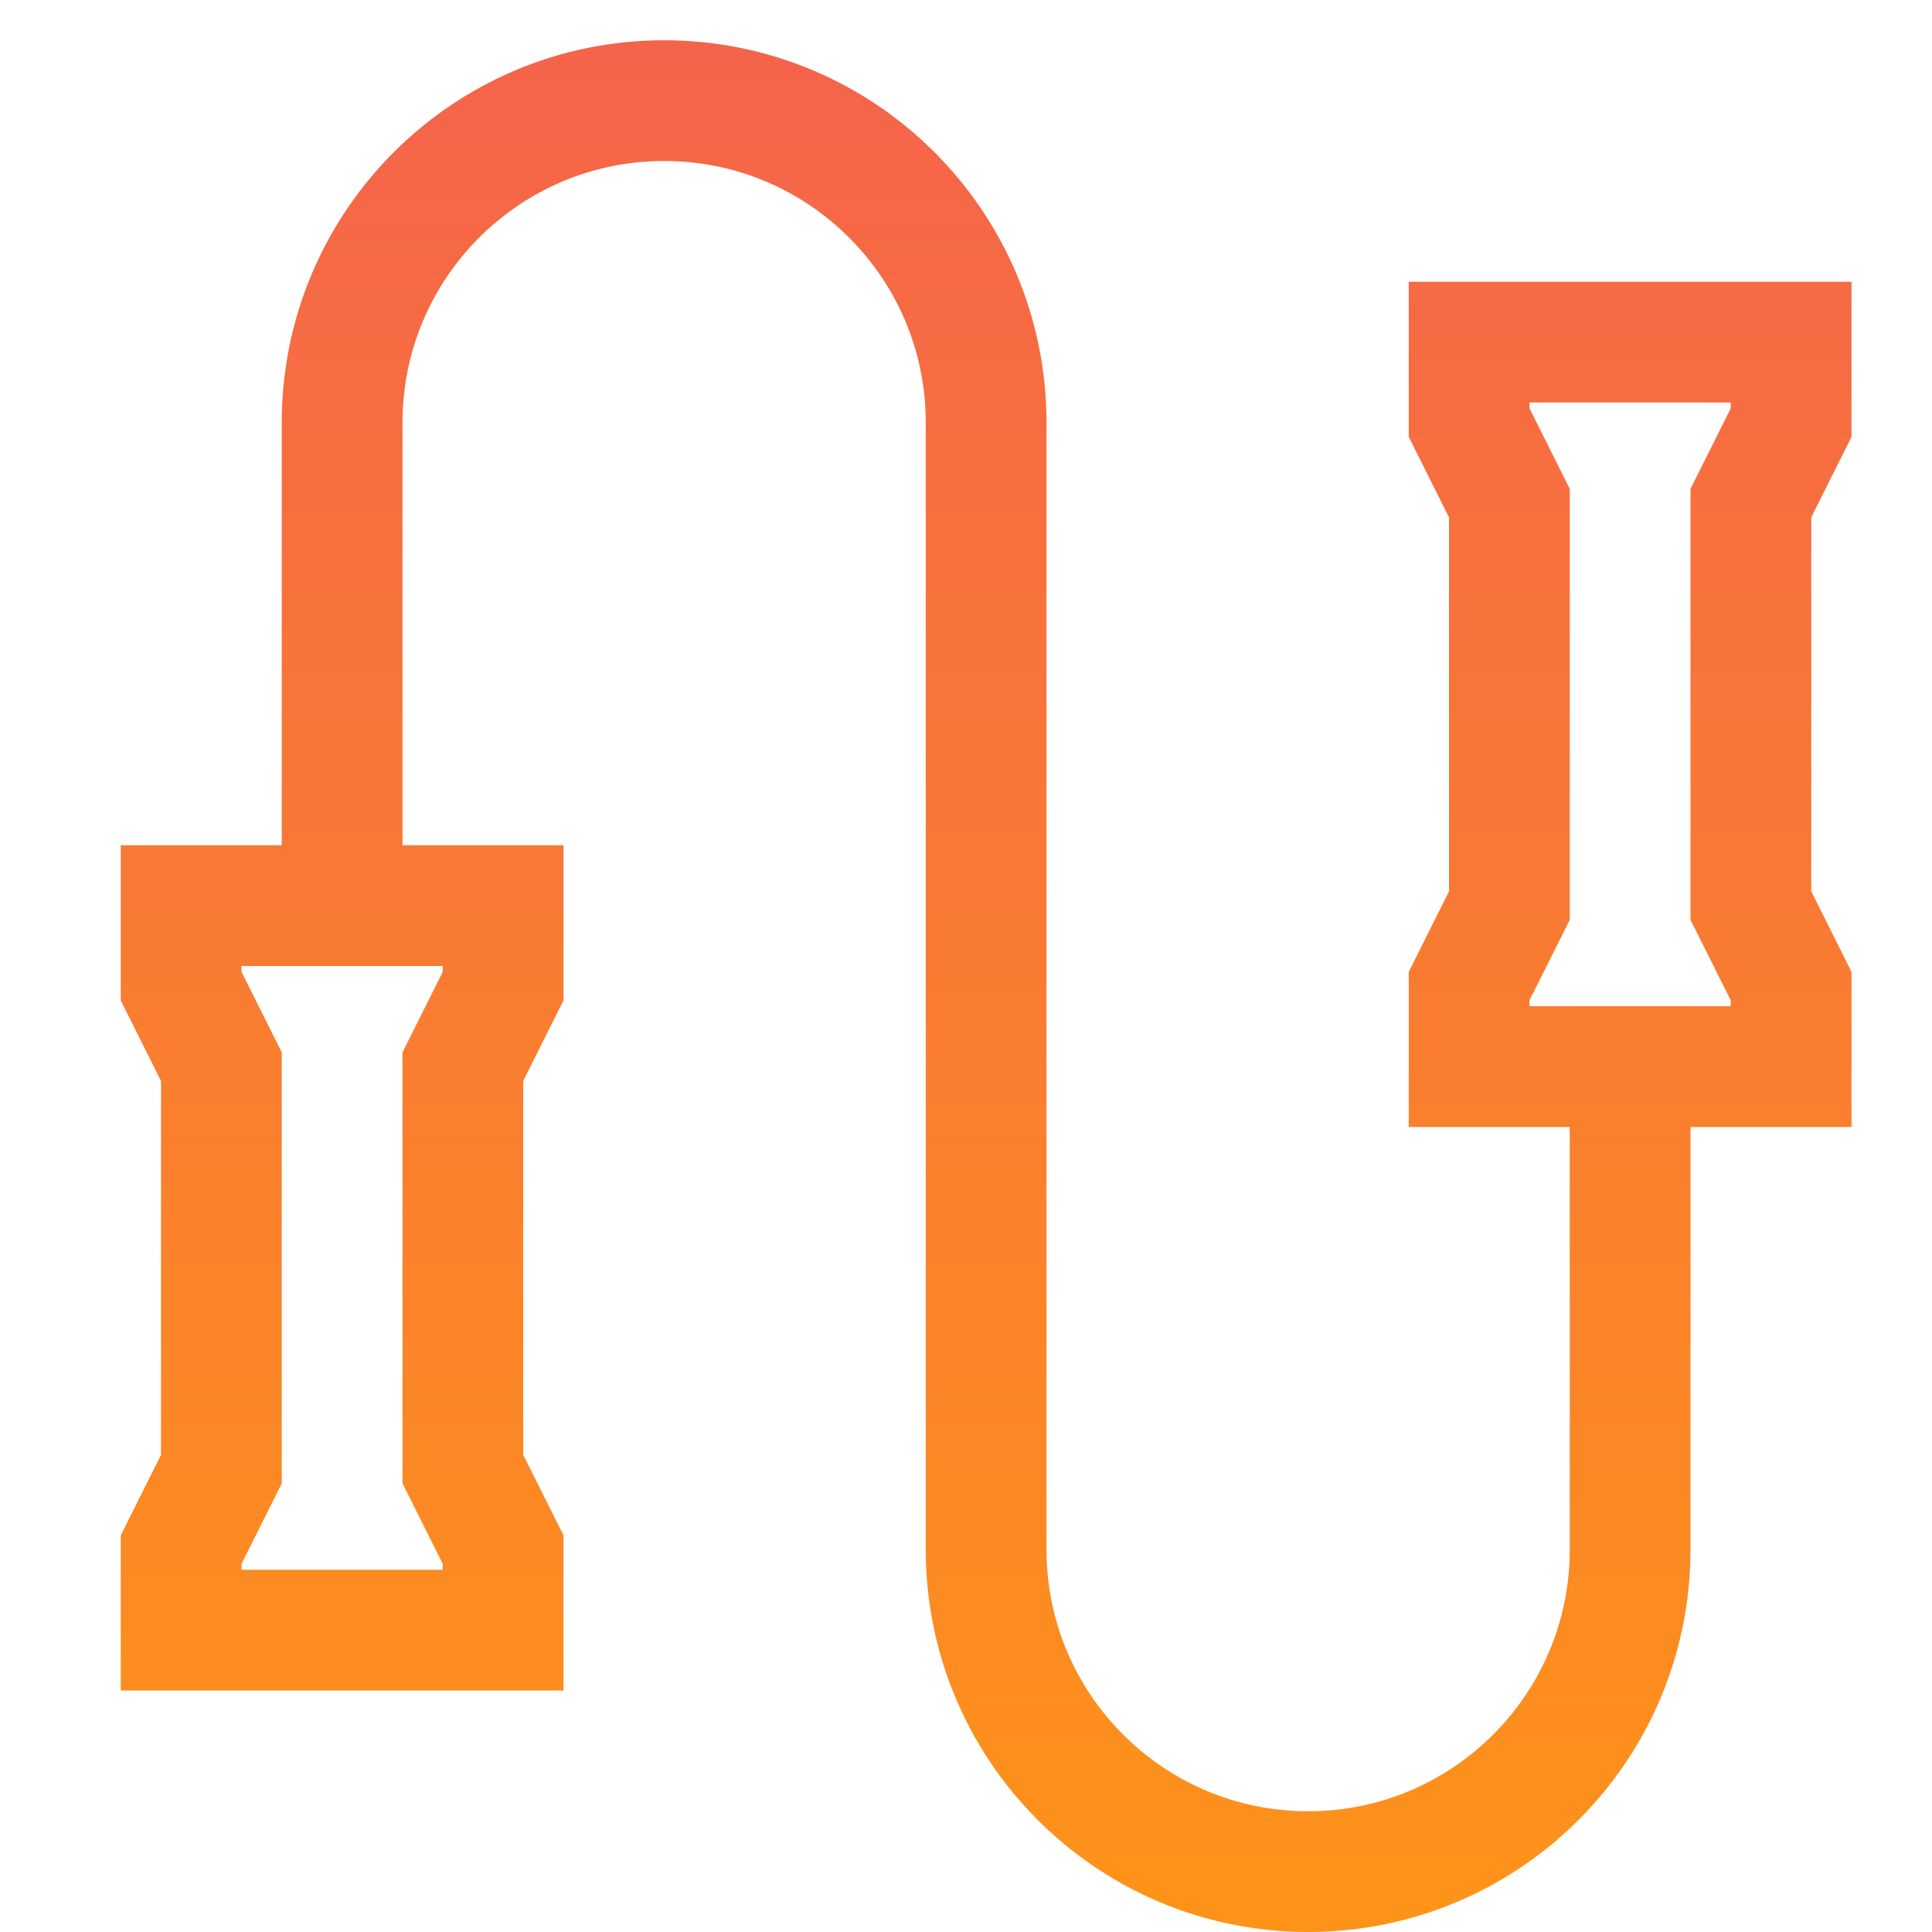 <svg version="1.1" xmlns="http://www.w3.org/2000/svg" xmlns:xlink="http://www.w3.org/1999/xlink" x="0px" y="0px" viewBox="0 0 48 48" xml:space="preserve" width="48" height="48"><defs xmlns="http://www.w3.org/2000/svg"><linearGradient gradientUnits="userSpaceOnUse" id="grad531403" x1="0%" y1="0%" x2="0%" y2="100%"><stop offset="0%" stop-color="rgb(245, 99, 75)"></stop><stop offset="100%" stop-color="rgb(254, 148, 24)"></stop></linearGradient></defs><g class="nc-icon-wrapper" transform="translate(0.5, 0.5)" fill="#444444"><path data-color="color-2" fill="none" stroke="url(#grad531403)" stroke-width="3" stroke-linecap="square" stroke-miterlimit="10" d="M8,22 V10C8,5.582,11.582,2,16,2h0C20.418,2,24,5.582,24,10v28 C24,42.418,27.582,46,32,46h0C36.418,46,40,42.418,40,38V26" stroke-linejoin="miter"></path> <polygon fill="none" stroke="url(#grad531403)" stroke-width="3" stroke-linecap="square" stroke-miterlimit="10" points="12,40 12,38 11,36 11,26 12,24 12,22 4,22 4,24 5,26 5,36 4,38 4,40 " stroke-linejoin="miter"></polygon> <polygon fill="none" stroke="url(#grad531403)" stroke-width="3" stroke-linecap="square" stroke-miterlimit="10" points="44,26 44,24 43,22 43,12 44,10 44,8 36,8 36,10 37,12 37,22 36,24 36,26 " stroke-linejoin="miter"></polygon></g></svg>